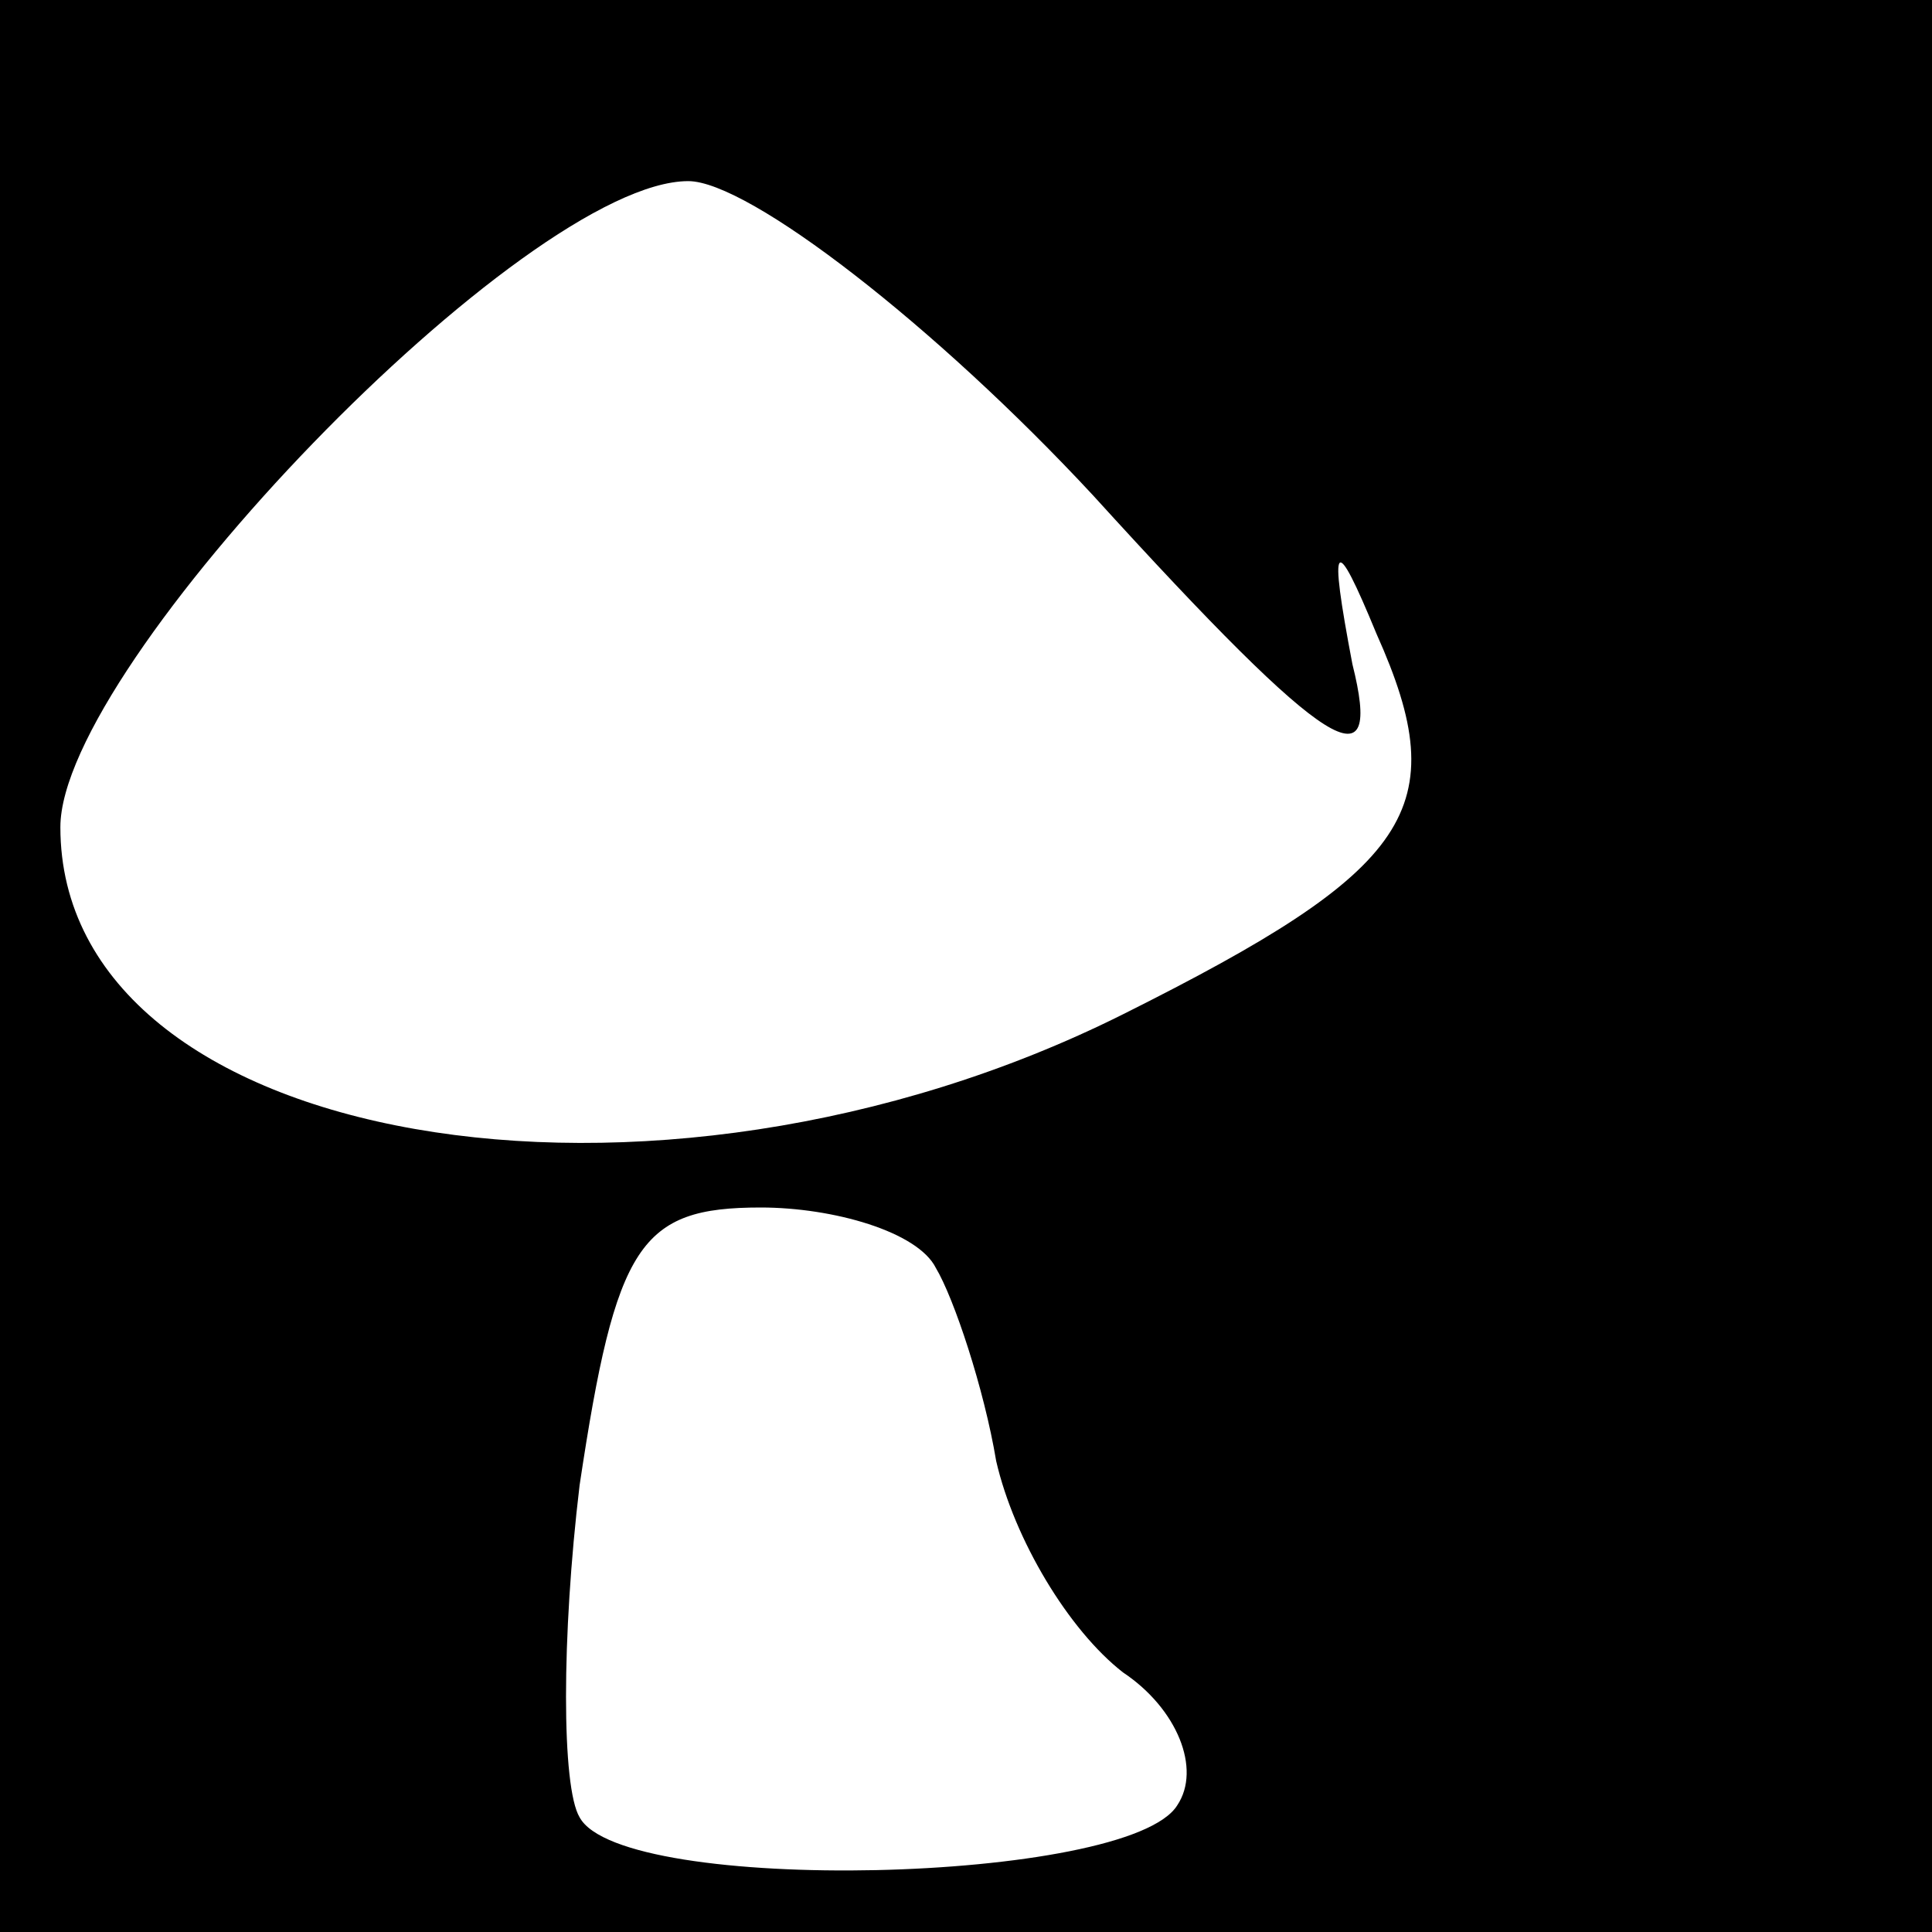 <?xml version="1.0" standalone="no"?>
<!DOCTYPE svg PUBLIC "-//W3C//DTD SVG 20010904//EN"
 "http://www.w3.org/TR/2001/REC-SVG-20010904/DTD/svg10.dtd">
<svg version="1.0" xmlns="http://www.w3.org/2000/svg"
 width="32pt" height="32pt" viewBox="0 0 32 32"
 preserveAspectRatio="xMidYMid meet">
<rect x="0" y="0" width="32" height="32" fill="#808080" stroke="none"/>
<g transform="translate(0,32) scale(0.1,-0.1)"
fill="#000000" stroke="none">
<path fill="#000000" stroke="none" d="M0 160 l0 -160 160 0 160 0 0 160 0
160 -160 0 -160 0 0 -160z"/>
<path fill="#ffffff" stroke="none" d="M181 238 c40 -44 48 -48 43 -28 -4 21
-3 22 4 5 13 -29 6 -39 -42 -63 -78 -39 -176 -22 -176 31 0 27 77 107 104 107
10 0 41 -24 67 -52z"/>
<path fill="#ffffff" stroke="none" d="M155 110 c3 -5 8 -20 10 -32 3 -13 12
-28 21 -35 9 -6 13 -16 9 -22 -8 -13 -92 -15 -99 -2 -3 5 -3 30 0 55 6 40 10
46 30 46 12 0 26 -4 29 -10z"/>
</g>
</svg>
